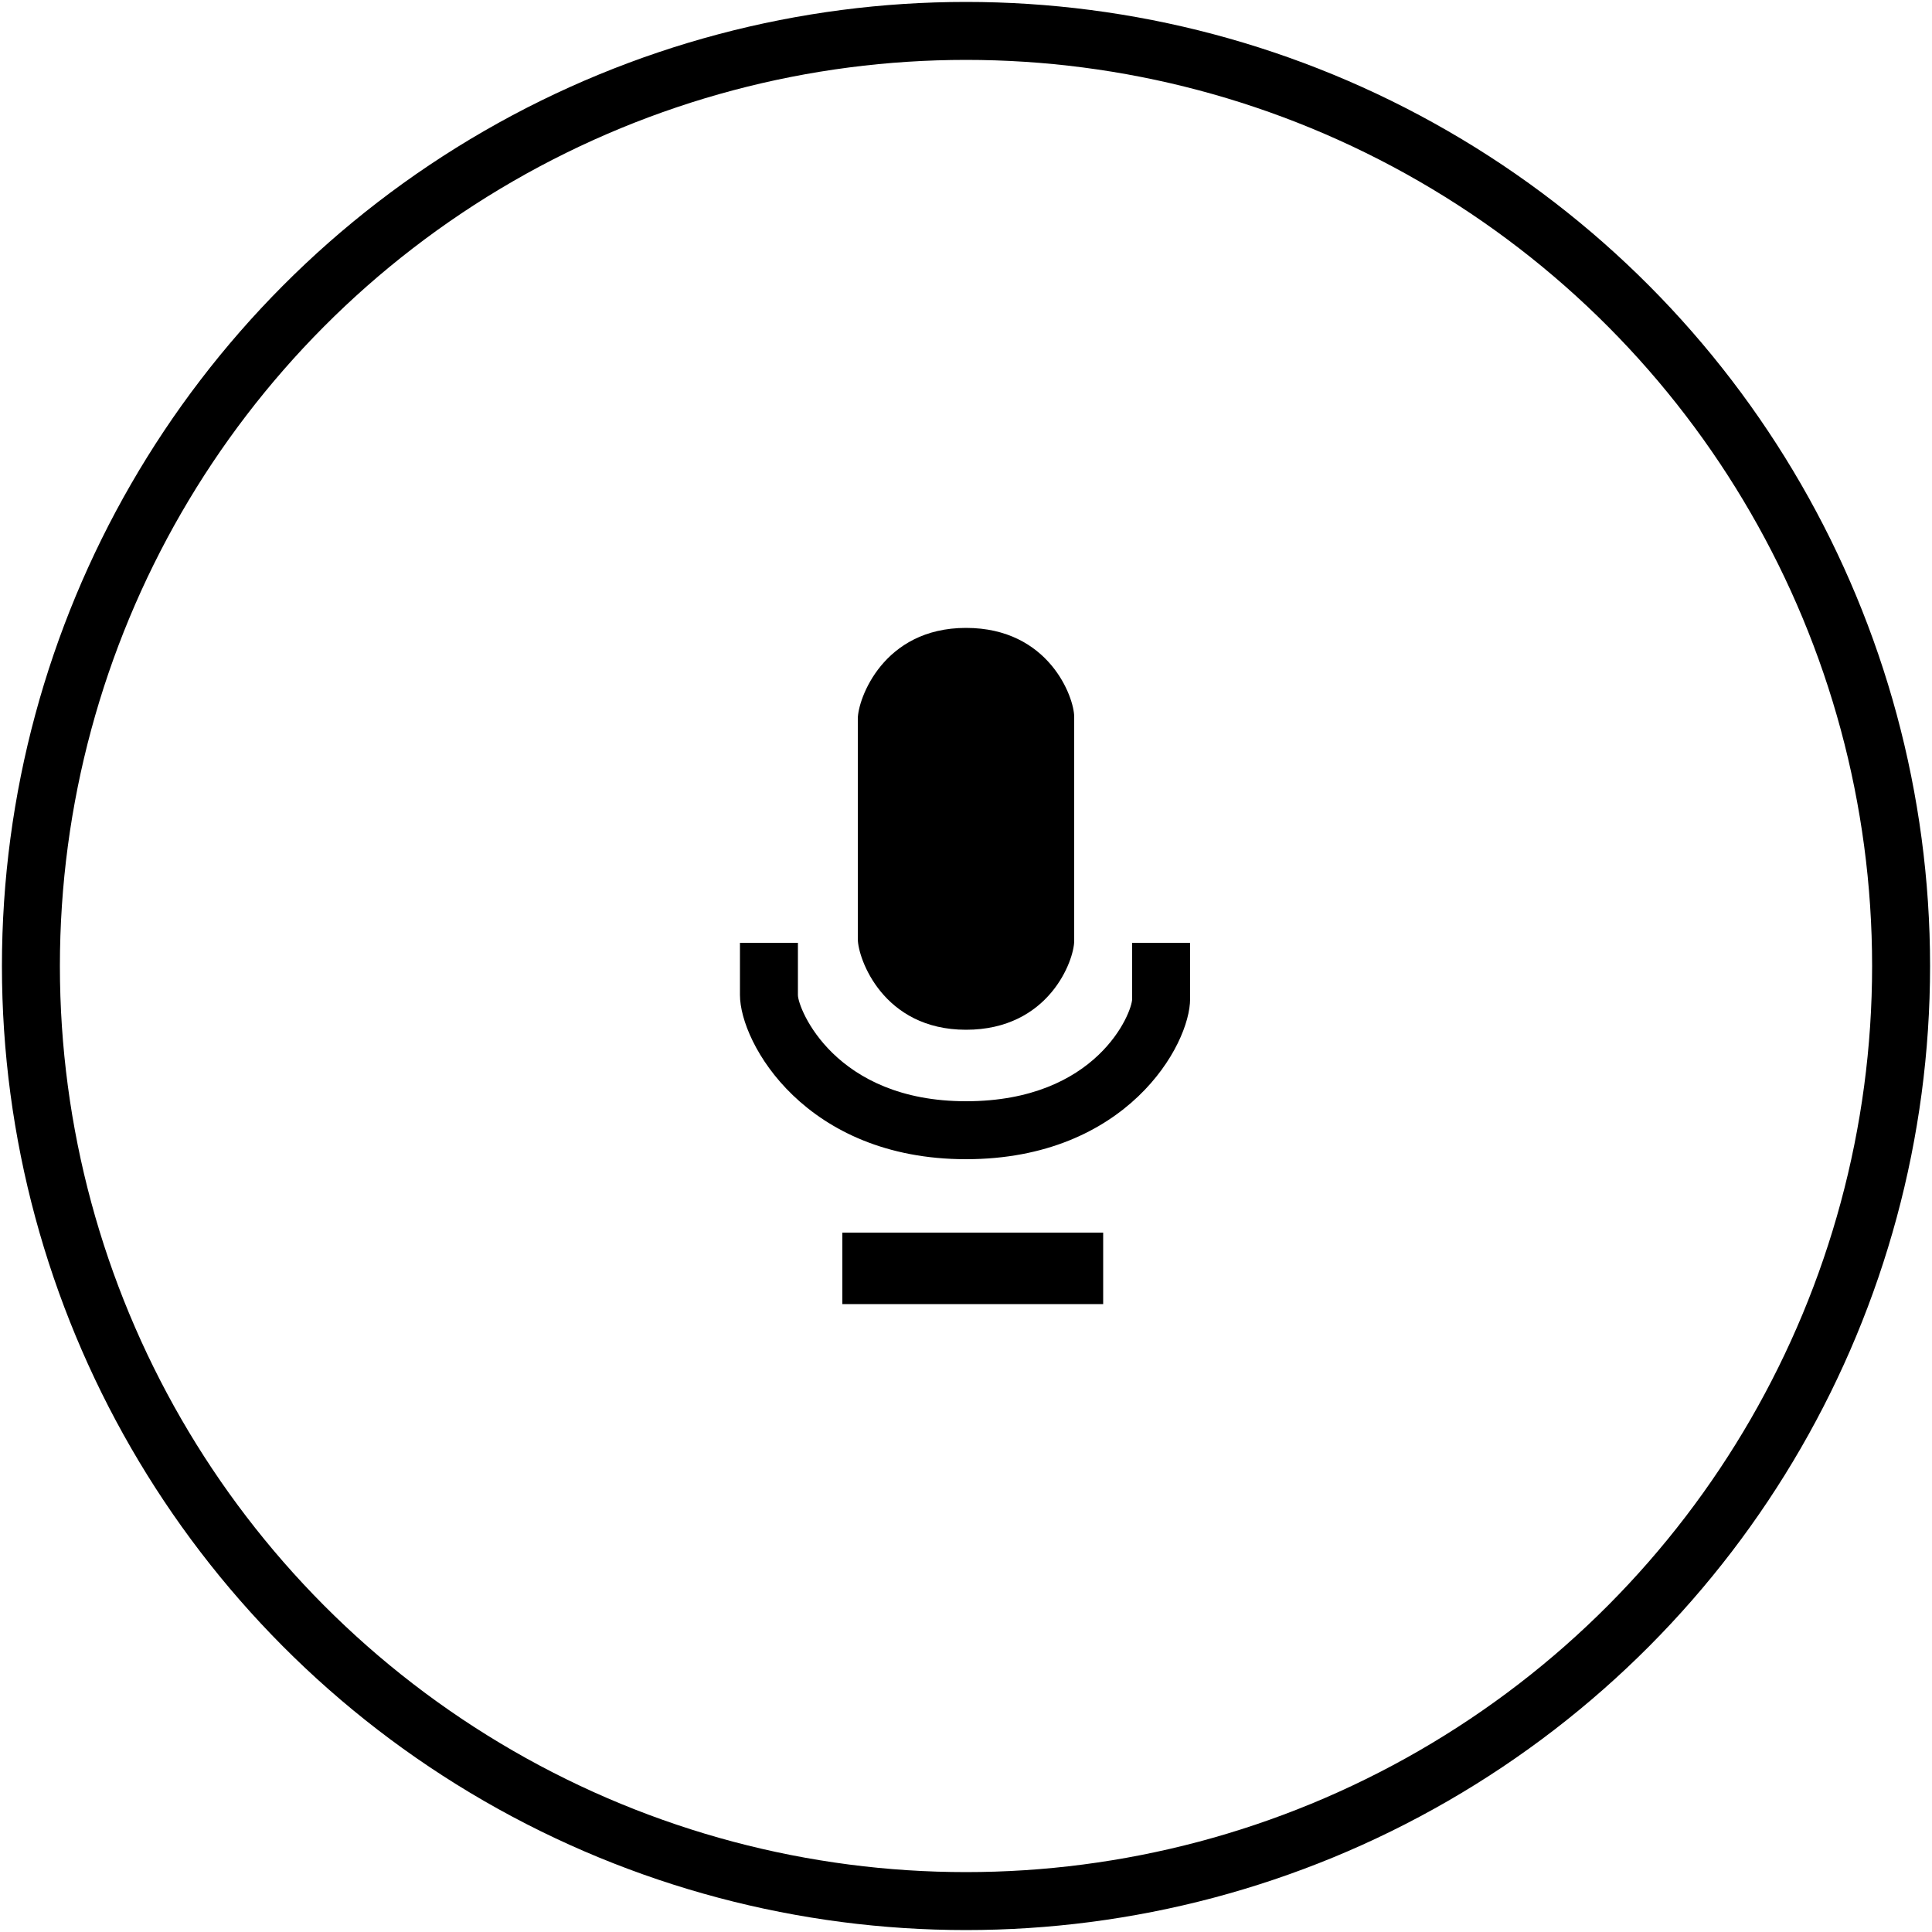 <?xml version="1.0" encoding="utf-8"?>
<!-- Generator: Adobe Illustrator 19.1.0, SVG Export Plug-In . SVG Version: 6.00 Build 0)  -->
<svg version="1.1" id="Calque_1" xmlns="http://www.w3.org/2000/svg" xmlns:xlink="http://www.w3.org/1999/xlink" x="0px" y="0px"
	 viewBox="0 0 100 100" style="enable-background:new 0 0 100 100;" xml:space="preserve">
<style type="text/css">
	.st0{fill:none;stroke:#000000;stroke-width:3;stroke-miterlimit:10;}
</style>
<circle class="st0" cx="50" cy="50" r="48.4"/>
<g>
	<path d="M55.6,44v4.7c0,1-1.3,4.6-5.6,4.6c-4.3,0-5.6-3.7-5.6-4.7V44v-0.3v-6.5c0-1,1.3-4.7,5.6-4.7c4.3,0,5.6,3.6,5.6,4.6v6.7V44z
		"/>
	<rect x="43.6" y="63.8" width="13.5" height="3.7"/>
	<path d="M50,60c-8.3,0-11.7-6-11.7-8.5v-2.7h3v2.7c0,0.7,1.9,5.5,8.7,5.5c6.8,0,8.6-4.6,8.6-5.3v-2.9h3v2.9
		C61.6,54.1,58.3,60,50,60"/>
</g>
</svg>
